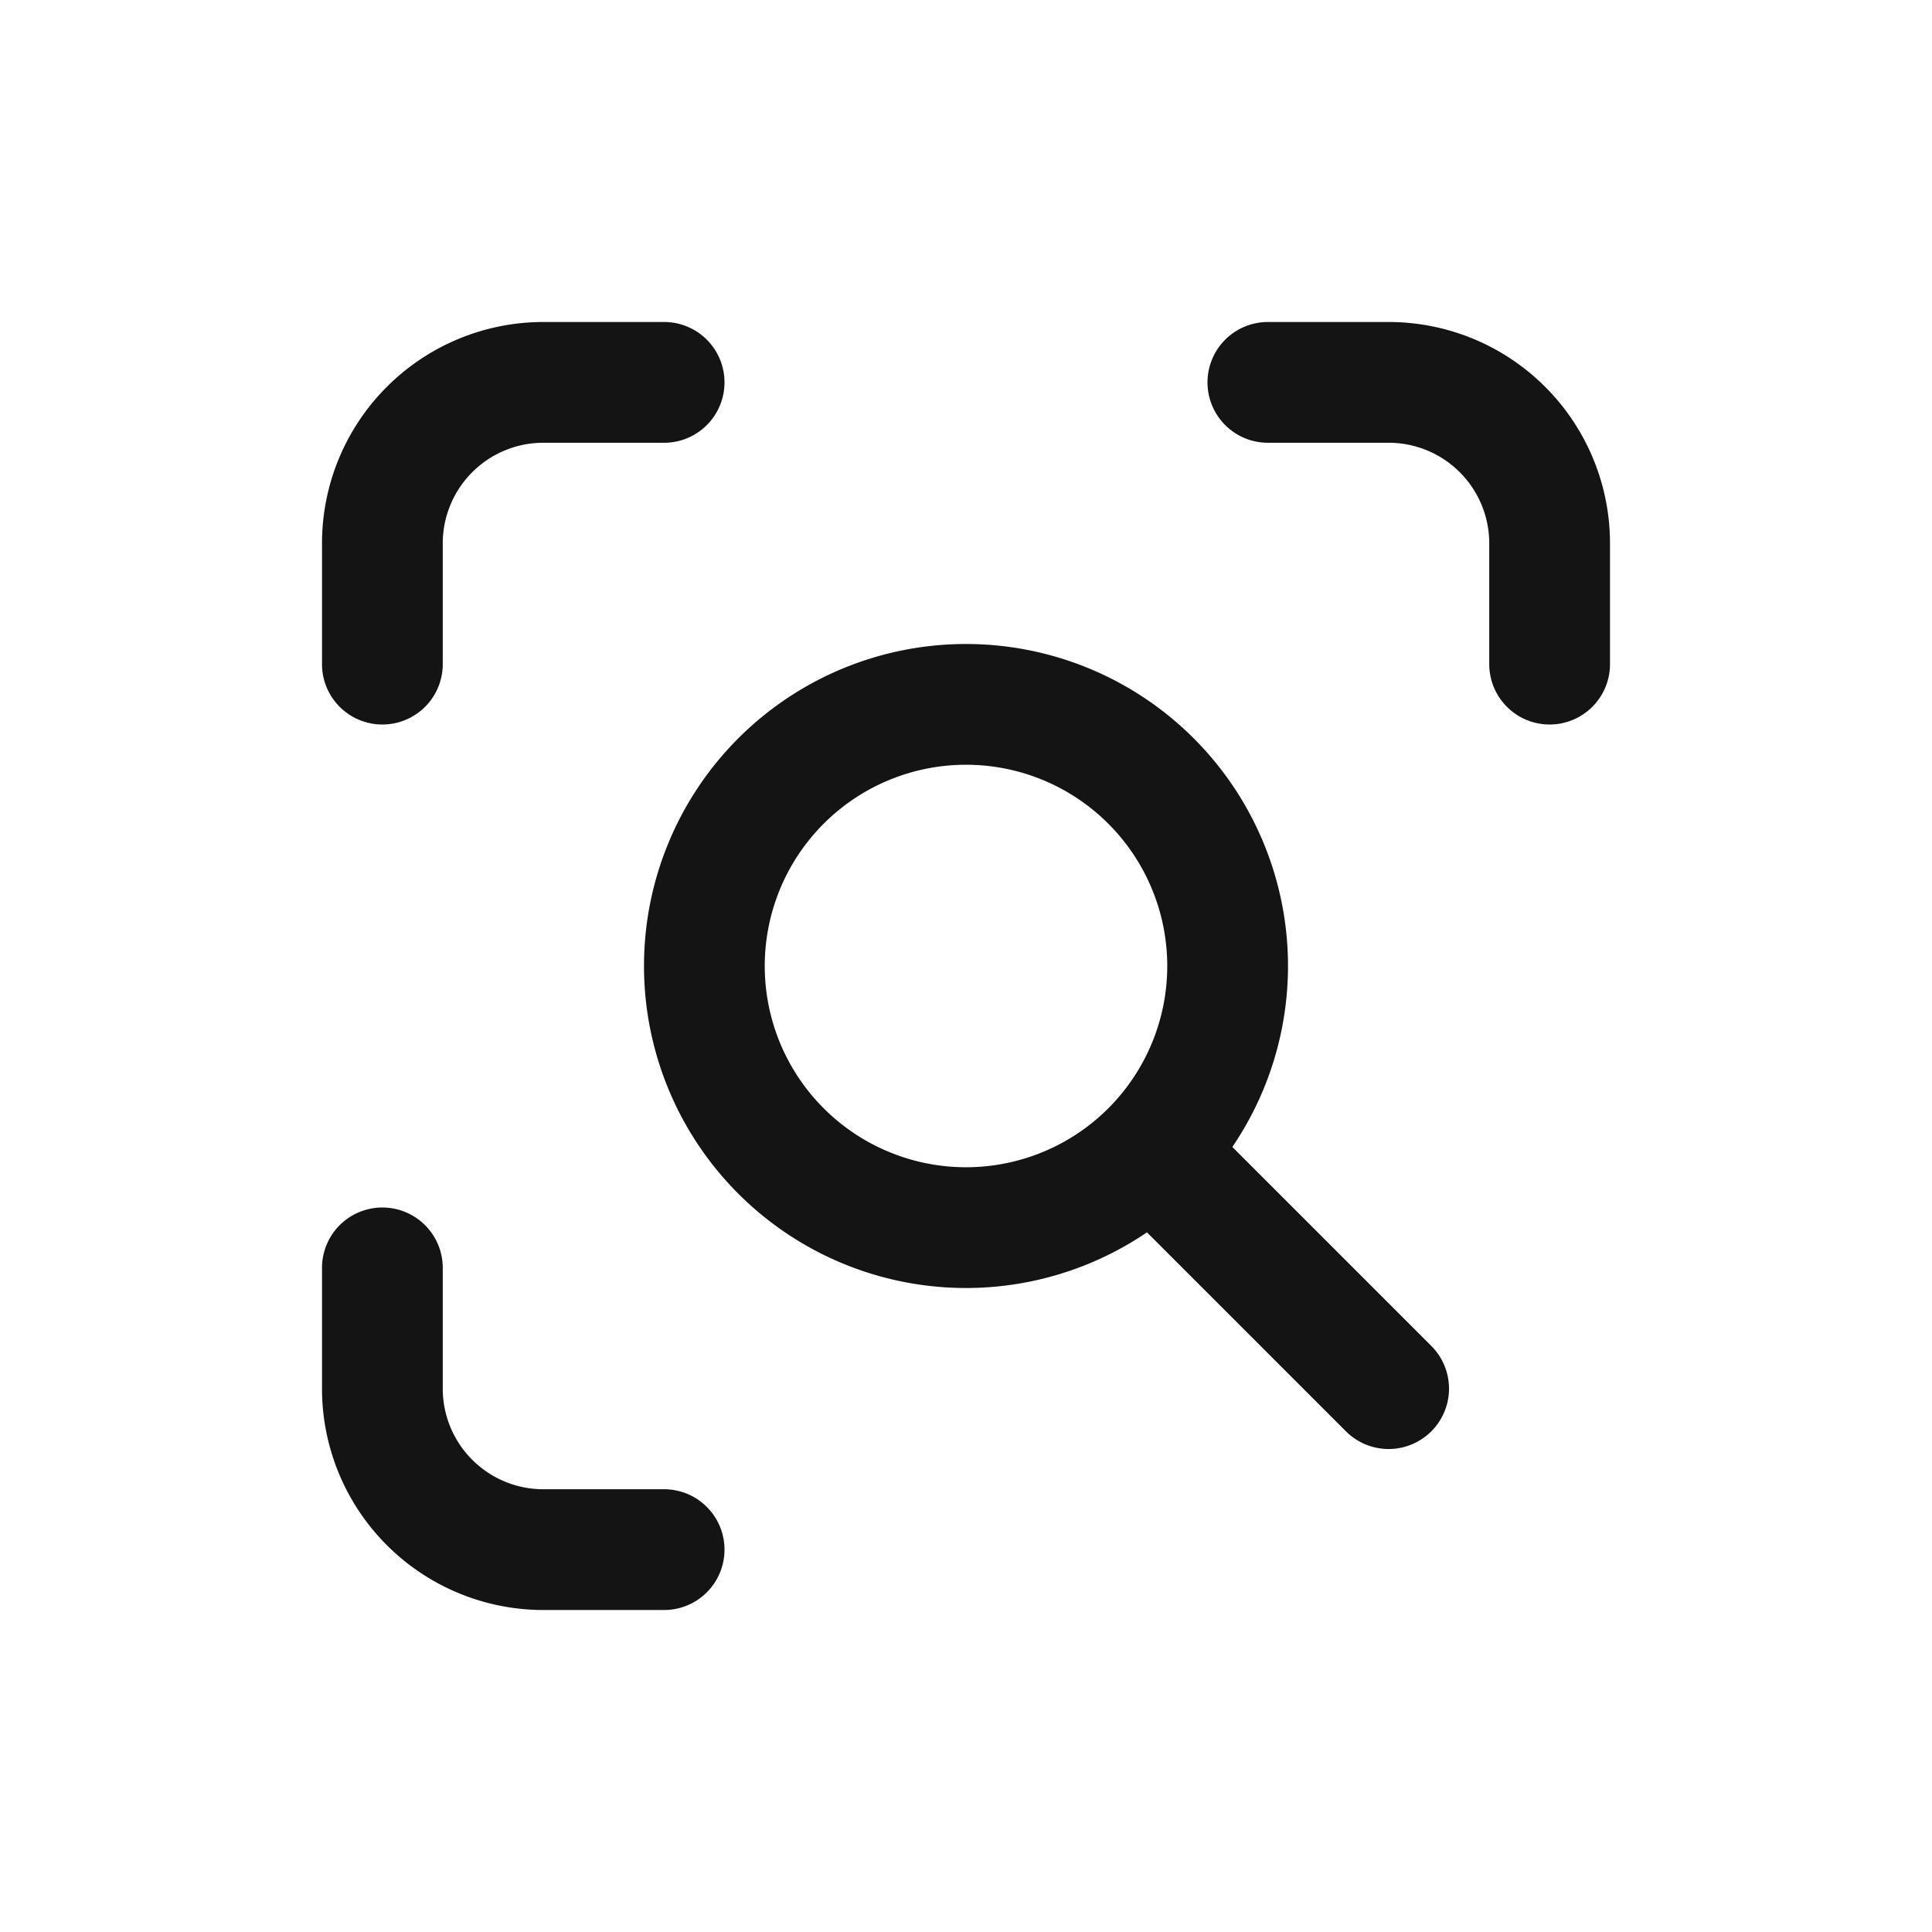 <svg xmlns="http://www.w3.org/2000/svg" fill="none" viewBox="0 0 24 24" class="acv-icon"><path stroke="#141414" stroke-linecap="round" stroke-linejoin="round" stroke-width="1.5" d="M15.25 12a3.25 3.25 0 1 1-6.5 0 3.25 3.25 0 0 1 6.5 0ZM14.5 14.5l2.75 2.75M4.75 8.25v-1.5a2 2 0 0 1 2-2h1.5M4.75 15.75v1.5a2 2 0 0 0 2 2h1.5M19.25 8.25v-1.5a2 2 0 0 0-2-2h-1.5"/></svg>